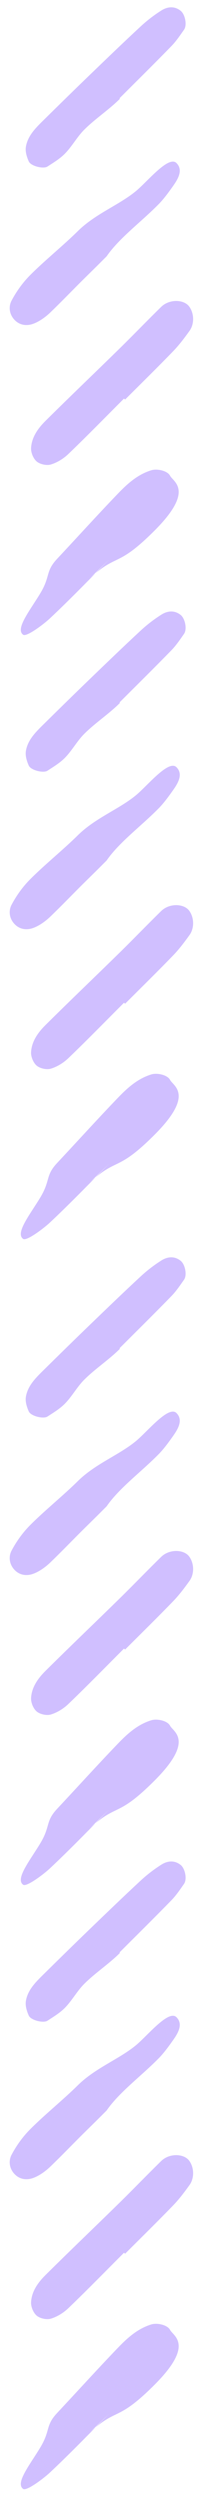 <svg height="120" viewBox="0 0 10 120" width="10" xmlns="http://www.w3.org/2000/svg"><g fill="#d0bfff" fill-rule="evenodd"><path d="m-.736 18.165c-.238.233-.509.435-.781.629-.318.225-.821.608-1.198.231-.377-.377.885-1.392 1.341-1.942.678-.818 1.089-1.954 1.928-2.802.699-.707 1.419-1.605 2.125-2.304.353-.349.774-.65 1.212-.881.284-.149.652-.115.926.147.276.265.294.616.174.923-.118.301-.33.585-.558.82-.498.514-.879.881-1.387 1.387-.296.295-.718.731-1.015 1.026-.09.09-.18.179-.269.269-.877.603-1.658 1.673-2.499 2.497zm9.375-1.611c-.772.772-1.535 1.552-2.319 2.31-.299.29-.637.542-.975.786-.34.245-.843.225-1.167-.009-.353-.255-.376-.954.009-1.349.573-.588 1.369-1.358 1.943-1.943 1.248-1.272 2.277-2.356 3.532-3.621.357-.36.783-.666 1.305-.693.217-.011.509.109.645.272.135.162.204.478.143.68-.092.304-.28.607-.502.839-.871.908-1.773 1.787-2.663 2.678zm8.891-2.018c-1.665 1.665-.655 1.488-2.596 3.429s-2.336.911-2.64.752c-.24-.124-.348-.62-.264-.896.203-.668.656-1.163 1.137-1.624 1.024-.984 2.078-1.938 3.115-2.909.61-.571.829-.314 1.647-.804.817-.491 1.72-1.225 1.998-.829.117.167-.517 1.001-.79 1.291-.915.974-1.879 1.902-2.825 2.847zm-23.354 1.751c-.832.832-1.658 1.671-2.501 2.492-.237.231-.519.42-.792.611-.223.155-.739.05-.908-.166-.239-.304-.196-.635-.013-.925.223-.353.483-.691.768-.998.798-.861 1.614-1.705 2.428-2.55.698-.723 1.403-1.441 2.109-2.157.356-.36.727-.726 1.244-.809.221-.036.485.044.698.14.225.102.371.703.245.897-.182.279-.357.571-.587.807-.348.358-.83.609-1.182.962-.538.539-.948 1.179-1.487 1.718z" transform="matrix(0 1 1 0 -10.541 10.541)"/><path d="m-.736 47.165c-.238.233-.509.435-.781.629-.318.225-.821.608-1.198.231-.377-.377.885-1.392 1.341-1.942.678-.818 1.089-1.954 1.928-2.802.699-.707 1.419-1.605 2.125-2.304.353-.349.774-.65 1.212-.881.284-.149.652-.115.926.147.276.265.294.616.174.923-.118.301-.33.585-.558.82-.498.514-.879.881-1.387 1.387-.296.295-.718.731-1.015 1.026-.09.09-.18.179-.269.269-.877.603-1.658 1.673-2.499 2.497zm9.375-1.611c-.772.772-1.535 1.552-2.319 2.31-.299.29-.637.542-.975.786-.34.245-.843.225-1.167-.009-.353-.255-.376-.954.009-1.349.573-.588 1.369-1.358 1.943-1.943 1.248-1.272 2.277-2.356 3.532-3.621.357-.36.783-.666 1.305-.693.217-.011.509.109.645.272.135.162.204.478.143.68-.092.304-.28.607-.502.839-.871.908-1.773 1.787-2.663 2.678zm8.891-2.018c-1.665 1.665-.655 1.488-2.596 3.429s-2.336.911-2.64.752c-.24-.124-.348-.62-.264-.896.203-.668.656-1.163 1.137-1.624 1.024-.984 2.078-1.938 3.115-2.909.61-.571.829-.314 1.647-.804.817-.491 1.72-1.225 1.998-.829.117.167-.517 1.001-.79 1.291-.915.974-1.879 1.902-2.825 2.847zm-23.354 1.751c-.832.832-1.658 1.671-2.501 2.492-.237.231-.519.42-.792.611-.223.155-.739.05-.908-.166-.239-.304-.196-.635-.013-.925.223-.353.483-.691.768-.998.798-.861 1.614-1.705 2.428-2.55.698-.723 1.403-1.441 2.109-2.157.356-.36.727-.726 1.244-.809.221-.036.485.044.698.14.225.102.371.703.245.897-.182.279-.357.571-.587.807-.348.358-.83.609-1.182.962-.538.539-.948 1.179-1.487 1.718z" transform="matrix(0 1 1 0 -39.541 39.541)"/><path d="m-.736 78.165c-.238.233-.509.435-.781.629-.318.225-.821.608-1.198.231-.377-.377.885-1.392 1.341-1.942.678-.818 1.089-1.954 1.928-2.802.699-.707 1.419-1.605 2.125-2.304.353-.349.774-.65 1.212-.881.284-.149.652-.115.926.147.276.265.294.616.174.923-.118.301-.33.585-.558.82-.498.514-.879.881-1.387 1.387-.296.295-.718.731-1.015 1.026-.09.09-.18.179-.269.269-.877.603-1.658 1.673-2.499 2.497zm9.375-1.611c-.772.772-1.535 1.552-2.319 2.31-.299.29-.637.542-.975.786-.34.245-.843.225-1.167-.009-.353-.255-.376-.954.009-1.349.573-.588 1.369-1.358 1.943-1.943 1.248-1.272 2.277-2.356 3.532-3.621.357-.36.783-.666 1.305-.693.217-.011.509.109.645.272.135.162.204.478.143.68-.092.304-.28.607-.502.839-.871.908-1.773 1.787-2.663 2.678zm8.891-2.018c-1.665 1.665-.655 1.488-2.596 3.429s-2.336.911-2.64.752c-.24-.124-.348-.62-.264-.896.203-.668.656-1.163 1.137-1.624 1.024-.984 2.078-1.938 3.115-2.909.61-.571.829-.314 1.647-.804.817-.491 1.72-1.225 1.998-.829.117.167-.517 1.001-.79 1.291-.915.974-1.879 1.902-2.825 2.847zm-23.354 1.751c-.832.832-1.658 1.671-2.501 2.492-.237.231-.519.42-.792.611-.223.155-.739.05-.908-.166-.239-.304-.196-.635-.013-.925.223-.353.483-.691.768-.998.798-.861 1.614-1.705 2.428-2.55.698-.723 1.403-1.441 2.109-2.157.356-.36.727-.726 1.244-.809.221-.036.485.044.698.14.225.102.371.703.245.897-.182.279-.357.571-.587.807-.348.358-.83.609-1.182.962-.538.539-.948 1.179-1.487 1.718z" transform="matrix(0 1 1 0 -70.541 70.541)"/><path d="m-.736 107.165c-.238.233-.509.435-.781.629-.318.225-.821.608-1.198.231-.377-.377.885-1.392 1.341-1.942.678-.818 1.089-1.954 1.928-2.802.699-.707 1.419-1.605 2.125-2.304.353-.349.774-.65 1.212-.881.284-.149.652-.115.926.147.276.265.294.616.174.923-.118.301-.33.585-.558.82-.498.514-.879.881-1.387 1.387-.296.295-.718.731-1.015 1.026-.09.09-.18.179-.269.269-.877.603-1.658 1.673-2.499 2.497zm9.375-1.611c-.772.772-1.535 1.552-2.319 2.31-.299.29-.637.542-.975.786-.34.245-.843.225-1.167-.009-.353-.255-.376-.954.009-1.349.573-.588 1.369-1.358 1.943-1.943 1.248-1.272 2.277-2.356 3.532-3.621.357-.36.783-.666 1.305-.693.217-.011.509.109.645.272.135.162.204.478.143.68-.092.304-.28.607-.502.839-.871.908-1.773 1.787-2.663 2.678zm8.891-2.018c-1.665 1.665-.655 1.488-2.596 3.429-1.94 1.94-2.336.911-2.64.752-.24-.124-.348-.62-.264-.896.203-.668.656-1.163 1.137-1.624 1.024-.984 2.078-1.938 3.115-2.909.61-.571.829-.314 1.647-.804s1.72-1.225 1.998-.829c.117.167-.517 1.001-.79 1.291-.915.974-1.879 1.902-2.825 2.847zm-23.354 1.751c-.832.832-1.658 1.671-2.501 2.492-.237.231-.519.42-.792.611-.223.155-.739.05-.908-.166-.239-.304-.196-.635-.013-.925.223-.353.483-.691.768-.998.798-.861 1.614-1.705 2.428-2.55.698-.723 1.403-1.441 2.109-2.157.356-.36.727-.726 1.244-.809.221-.036.485.044.698.14.225.102.371.703.245.897-.182.279-.357.571-.587.807-.348.358-.83.609-1.182.962-.538.539-.948 1.179-1.487 1.718z" transform="matrix(0 1 1 0 -99.541 99.541)"/></g></svg>